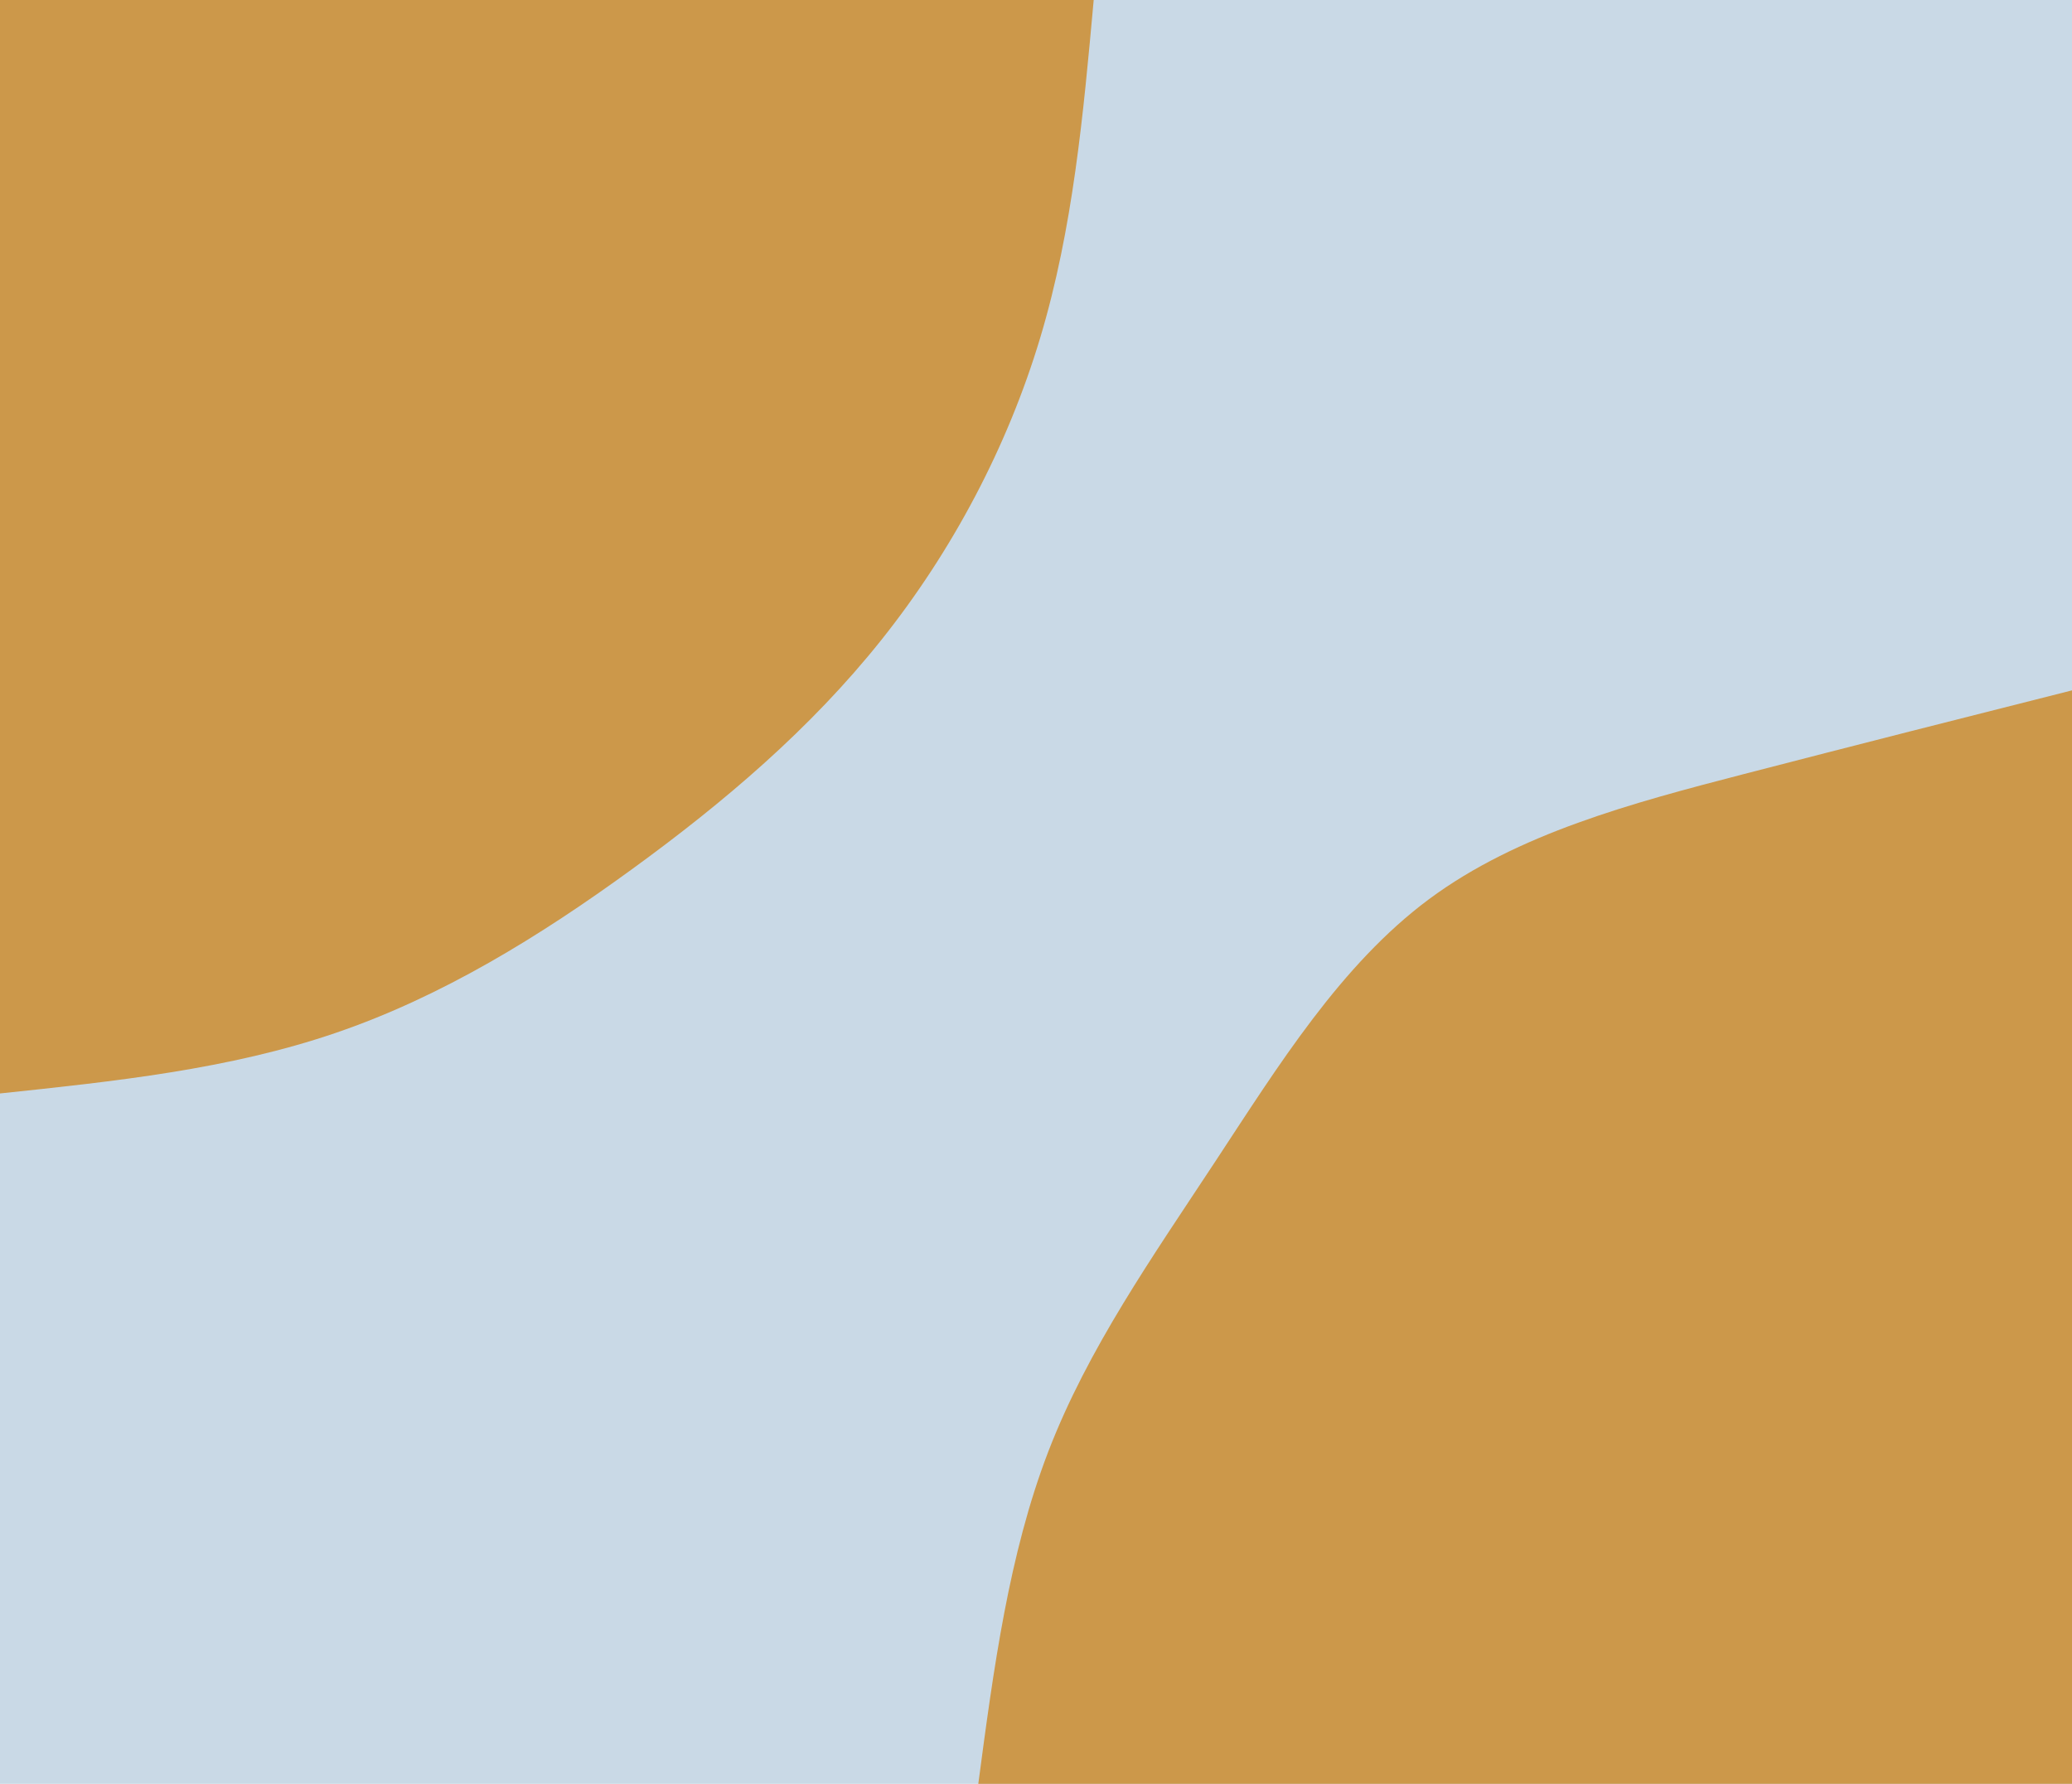 <svg id="visual" viewBox="0 0 1440 1240" width="1440" height="1240" xmlns="http://www.w3.org/2000/svg" xmlns:xlink="http://www.w3.org/1999/xlink" version="1.1"><rect x="0" y="0" width="1440" height="1240" fill="#C9D9E6"></rect><defs><linearGradient id="grad1_0" x1="13.9%" y1="100%" x2="100%" y2="0%"><stop offset="26.774%" stop-color="#c9d9e6" stop-opacity="1"></stop><stop offset="73.226%" stop-color="#c9d9e6" stop-opacity="1"></stop></linearGradient></defs><defs><linearGradient id="grad2_0" x1="0%" y1="100%" x2="86.1%" y2="0%"><stop offset="26.774%" stop-color="#c9d9e6" stop-opacity="1"></stop><stop offset="73.226%" stop-color="#c9d9e6" stop-opacity="1"></stop></linearGradient></defs><g transform="translate(1440, 1240)"><path d="M-760.1 0C-749.5 -79.8 -738.9 -159.6 -711.4 -231.1C-683.8 -302.7 -639.3 -365.9 -595.4 -432.6C-551.5 -499.3 -508.3 -569.3 -446.8 -615C-385.3 -660.6 -305.6 -681.8 -228.1 -701.9C-150.5 -722 -75.3 -741.1 0 -760.1L0 0Z" fill="#CC984A"></path></g><g transform="translate(0, 0)"><path d="M760.1 0C752.9 79.5 745.7 159 722.9 234.9C700.1 310.8 661.7 383.2 612.4 445C563.2 506.7 503.1 557.8 439.1 604.3C375.1 650.9 307.1 692.8 233.3 718C159.5 743.3 79.7 751.7 0 760.1L0 0Z" fill="#CC984A"></path></g></svg>